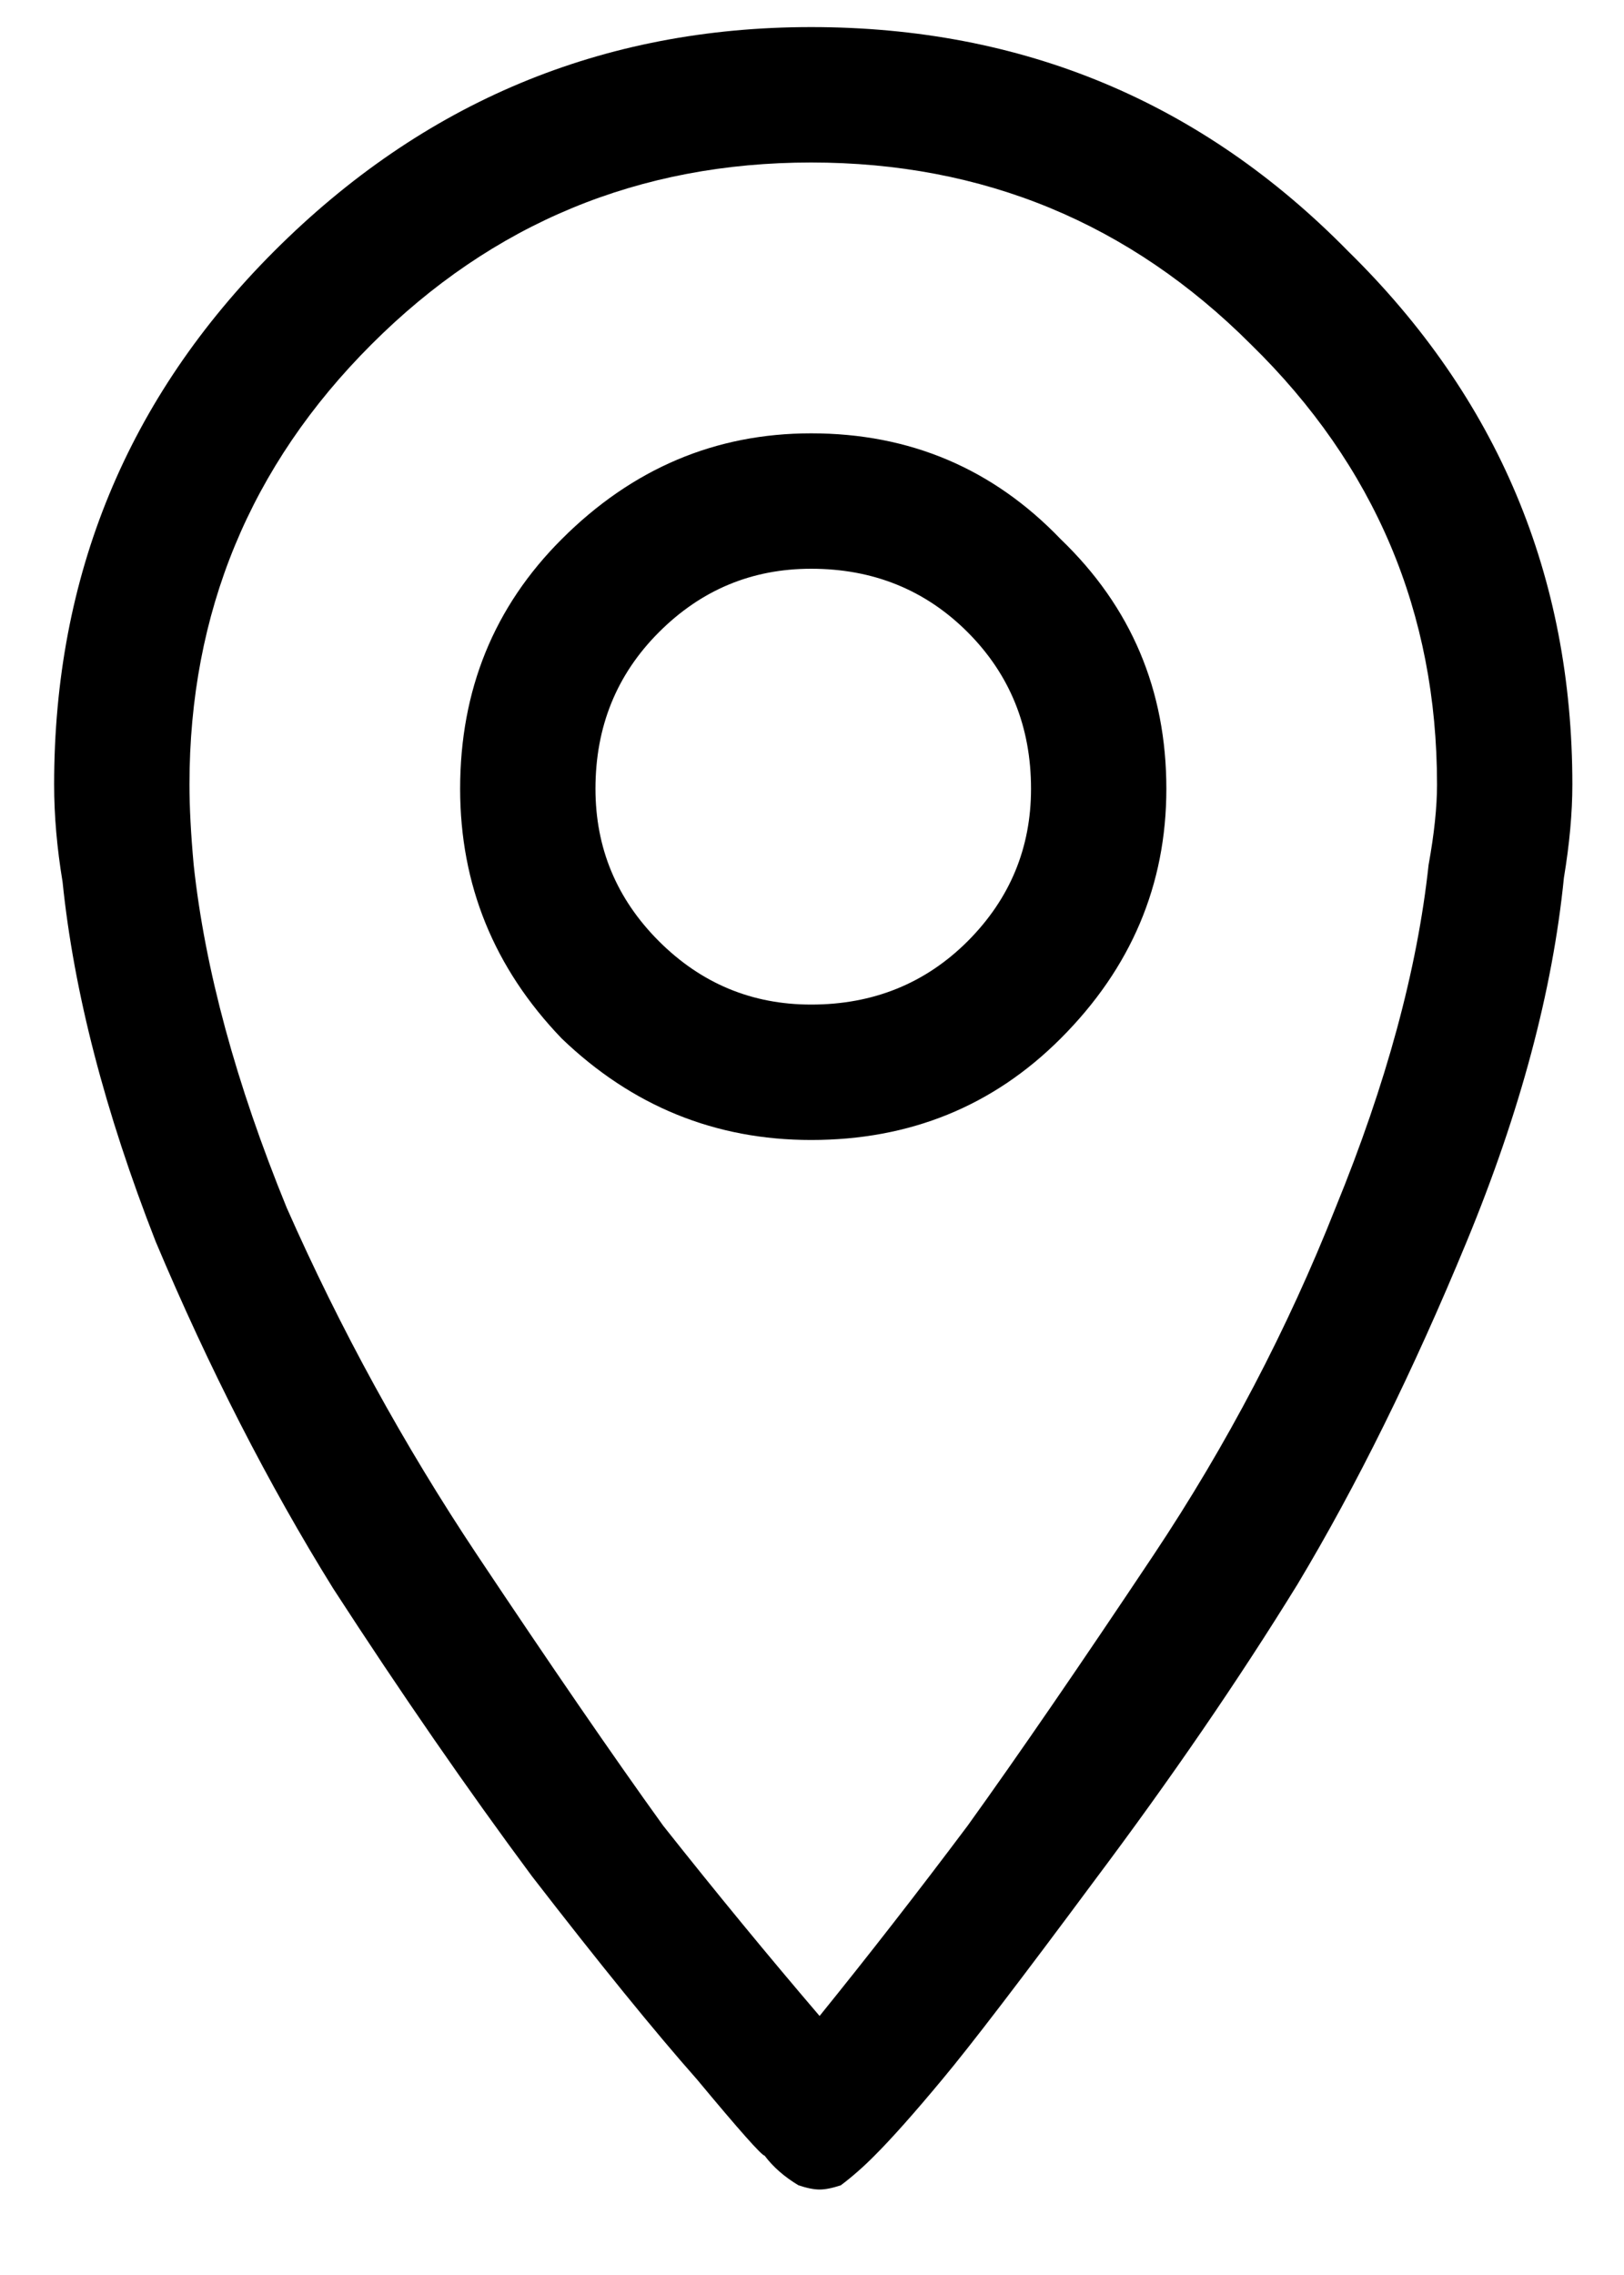 <svg width="15" height="21" viewBox="0 0 15 21" fill="none" xmlns="http://www.w3.org/2000/svg">
<path d="M5.188 9.586C5.839 10.211 6.607 10.523 7.492 10.523C8.404 10.523 9.172 10.211 9.797 9.586C10.448 8.935 10.773 8.167 10.773 7.281C10.773 6.37 10.448 5.602 9.797 4.977C9.172 4.326 8.404 4 7.492 4C6.607 4 5.839 4.326 5.188 4.977C4.562 5.602 4.25 6.37 4.25 7.281C4.25 8.167 4.562 8.935 5.188 9.586ZM6.086 5.836C6.477 5.445 6.945 5.25 7.492 5.25C8.065 5.25 8.547 5.445 8.938 5.836C9.328 6.227 9.523 6.708 9.523 7.281C9.523 7.828 9.328 8.297 8.938 8.688C8.547 9.078 8.065 9.273 7.492 9.273C6.945 9.273 6.477 9.078 6.086 8.688C5.695 8.297 5.5 7.828 5.5 7.281C5.5 6.708 5.695 6.227 6.086 5.836ZM7.062 19.898C7.141 20.003 7.245 20.094 7.375 20.172C7.453 20.198 7.518 20.211 7.57 20.211C7.622 20.211 7.688 20.198 7.766 20.172C7.87 20.094 7.974 20.003 8.078 19.898C8.234 19.742 8.443 19.508 8.703 19.195C8.964 18.883 9.432 18.271 10.109 17.359C10.812 16.422 11.438 15.51 11.984 14.625C12.531 13.713 13.052 12.659 13.547 11.461C14.042 10.263 14.341 9.143 14.445 8.102C14.497 7.789 14.523 7.503 14.523 7.242C14.523 5.315 13.833 3.674 12.453 2.32C11.099 0.94 9.445 0.25 7.492 0.25C5.565 0.25 3.911 0.94 2.531 2.32C1.177 3.674 0.5 5.315 0.5 7.242C0.5 7.529 0.526 7.828 0.578 8.141C0.682 9.156 0.969 10.263 1.438 11.461C1.932 12.633 2.479 13.7 3.078 14.664C3.703 15.628 4.315 16.513 4.914 17.32C5.539 18.128 6.047 18.753 6.438 19.195C6.828 19.664 7.036 19.898 7.062 19.898ZM3.43 3.18C4.549 2.06 5.904 1.5 7.492 1.5C9.081 1.5 10.435 2.06 11.555 3.18C12.7 4.299 13.273 5.654 13.273 7.242C13.273 7.451 13.247 7.698 13.195 7.984C13.091 8.948 12.805 10.003 12.336 11.148C11.893 12.268 11.333 13.336 10.656 14.352C9.979 15.367 9.406 16.201 8.938 16.852C8.469 17.477 8.013 18.062 7.57 18.609C7.102 18.062 6.62 17.477 6.125 16.852C5.656 16.201 5.083 15.367 4.406 14.352C3.729 13.336 3.143 12.268 2.648 11.148C2.18 10.003 1.893 8.948 1.789 7.984C1.763 7.698 1.75 7.451 1.75 7.242C1.75 5.654 2.31 4.299 3.43 3.18Z" fill="black"/>
</svg>

